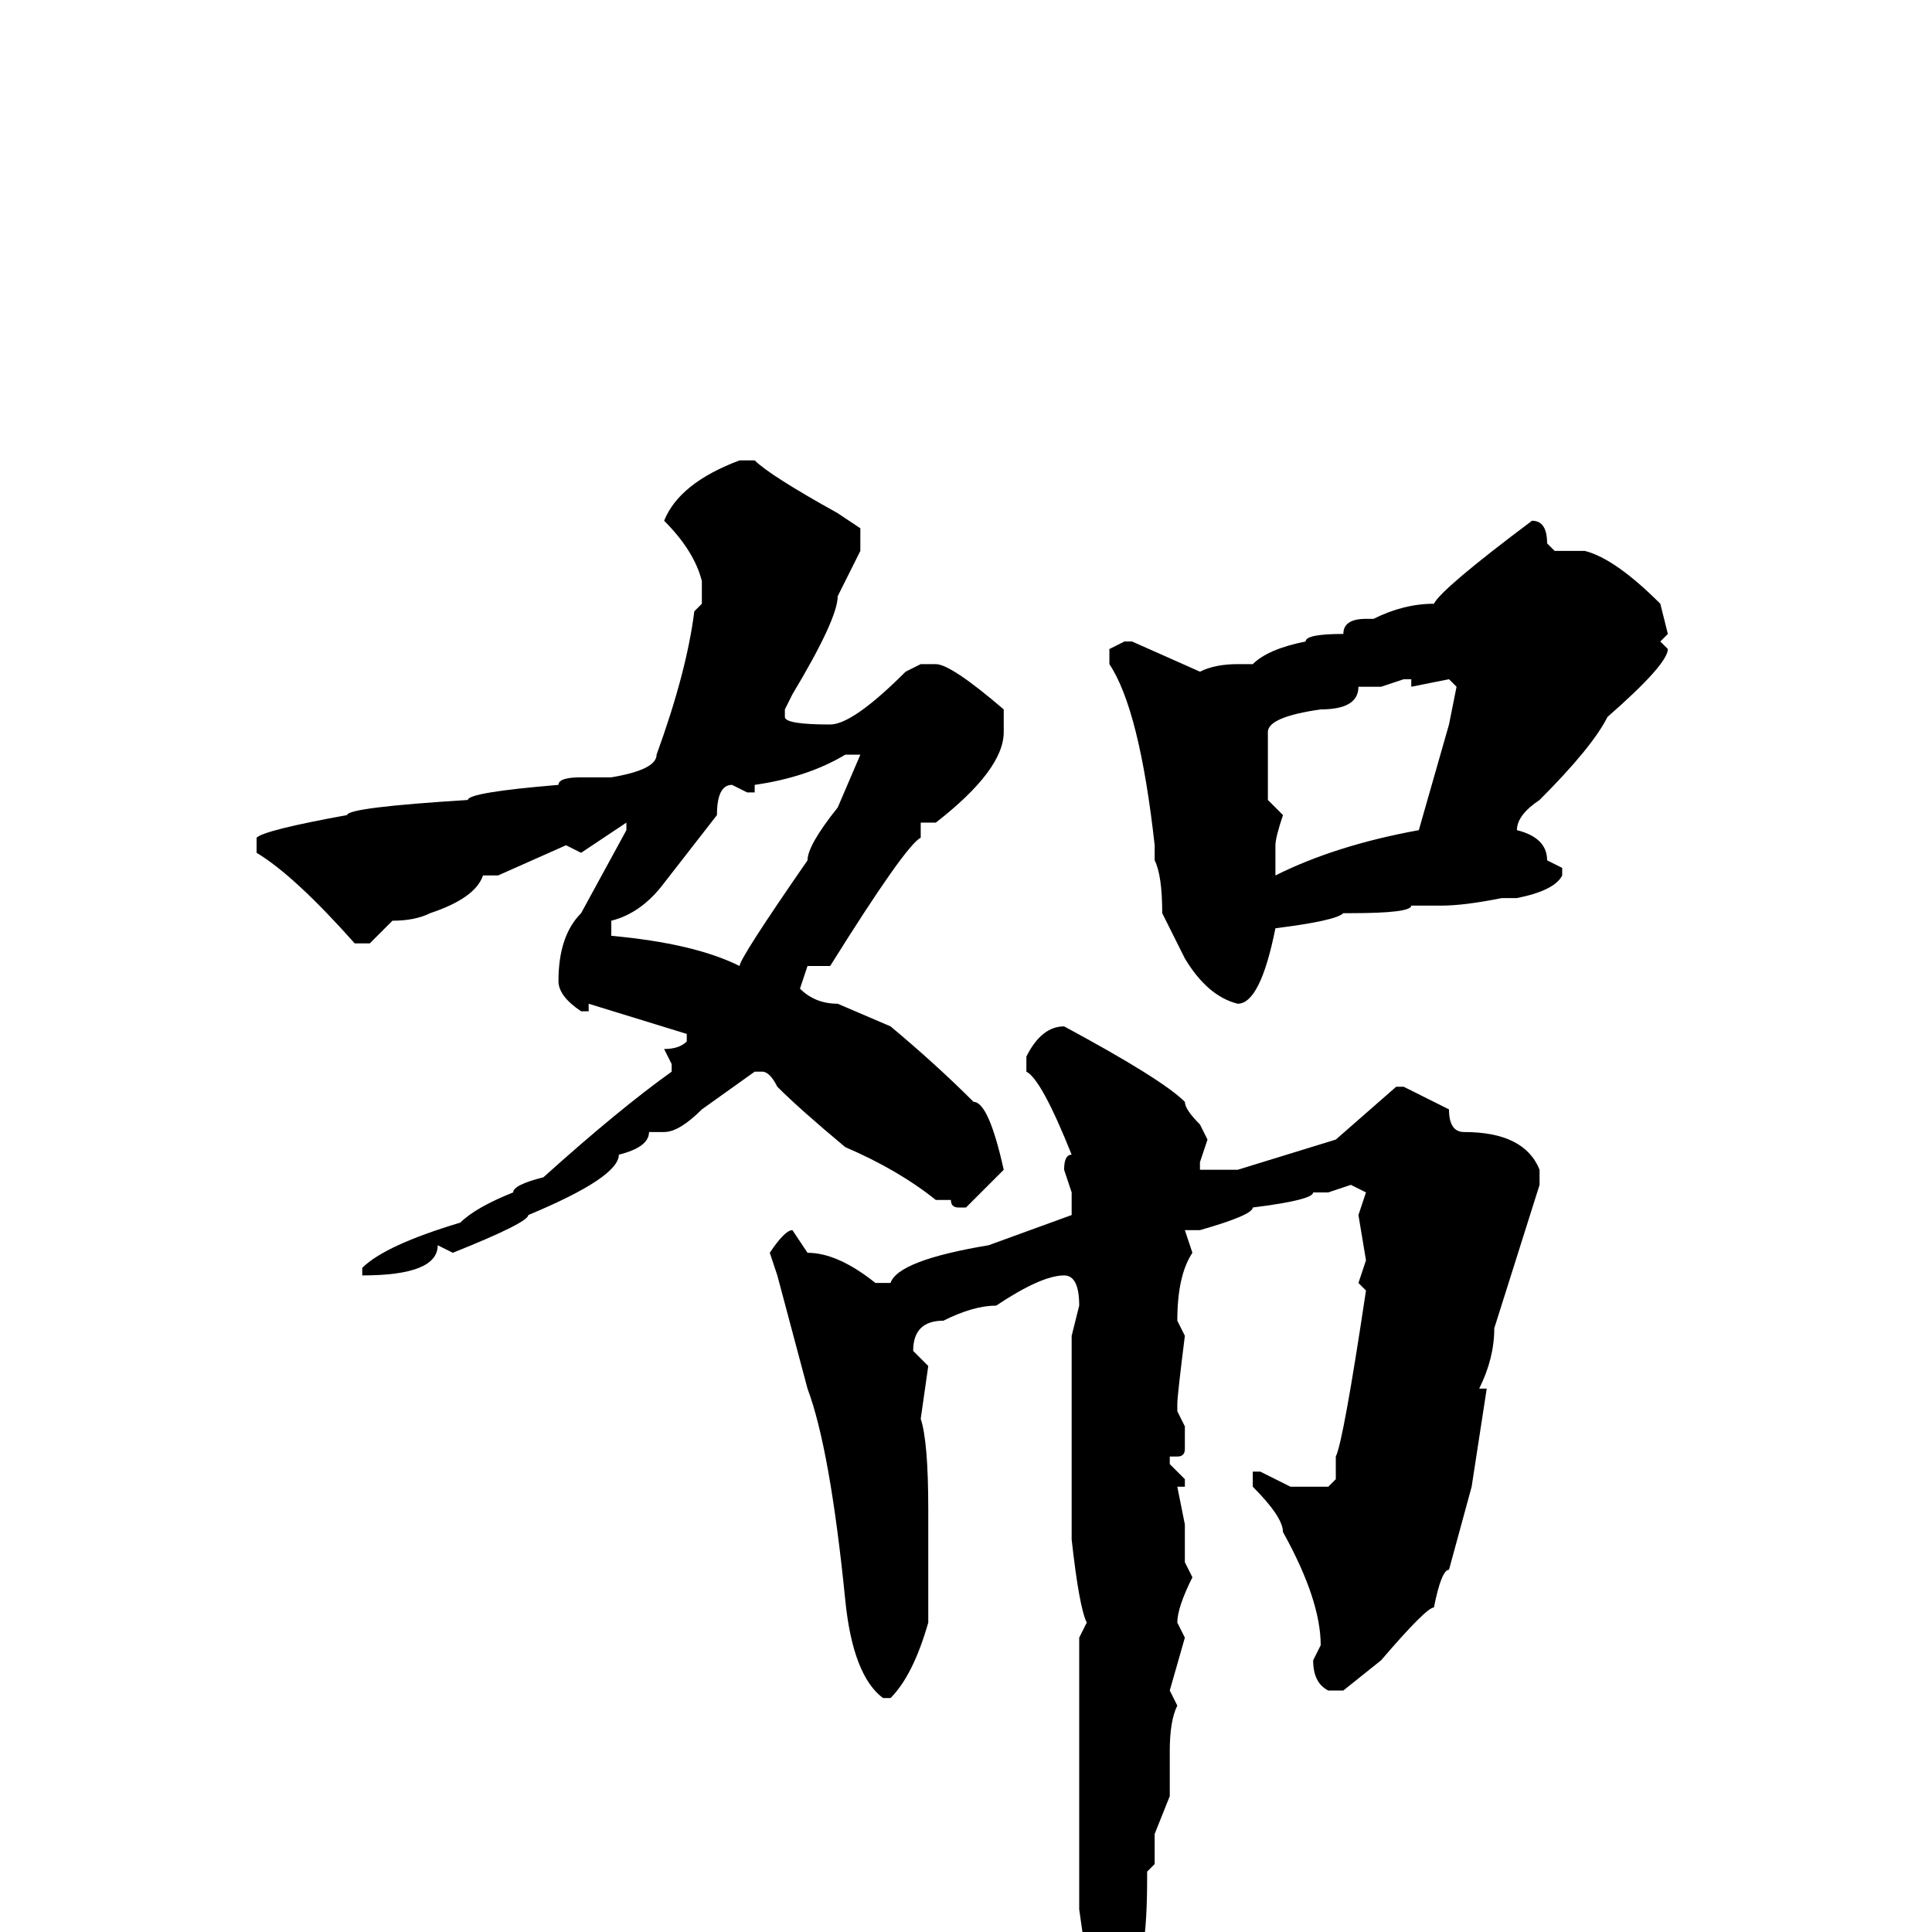 <svg xmlns="http://www.w3.org/2000/svg" viewBox="0 -256 256 256">
	<path fill="#000000" d="M98 -195H100Q102 -193 111 -188L114 -186V-183L111 -177Q111 -174 105 -164L104 -162V-161Q104 -160 110 -160Q113 -160 120 -167L122 -168H124Q126 -168 133 -162V-159Q133 -154 124 -147H122V-145Q120 -144 110 -128H107L106 -125Q108 -123 111 -123L118 -120Q124 -115 129 -110Q131 -110 133 -101L128 -96H127Q126 -96 126 -97H124Q119 -101 112 -104Q106 -109 103 -112Q102 -114 101 -114H100L93 -109Q90 -106 88 -106H86Q86 -104 82 -103Q82 -100 70 -95Q70 -94 60 -90L58 -91Q58 -87 48 -87V-88Q51 -91 61 -94Q63 -96 68 -98Q68 -99 72 -100Q82 -109 89 -114V-115L88 -117Q90 -117 91 -118V-119L78 -123V-122H77Q74 -124 74 -126Q74 -132 77 -135L83 -146V-147L77 -143L75 -144L66 -140H64Q63 -137 57 -135Q55 -134 52 -134L49 -131H47Q39 -140 34 -143V-145Q35 -146 46 -148Q46 -149 62 -150Q62 -151 74 -152Q74 -153 77 -153H78H81Q87 -154 87 -156Q91 -167 92 -175L93 -176V-179Q92 -183 88 -187Q90 -192 98 -195ZM203 -187Q205 -187 205 -184L206 -183H210Q214 -182 220 -176L221 -172L220 -171L221 -170Q221 -168 213 -161Q211 -157 204 -150Q201 -148 201 -146Q205 -145 205 -142L207 -141V-140Q206 -138 201 -137H199Q194 -136 191 -136H190H187Q187 -135 179 -135H178Q177 -134 169 -133Q167 -123 164 -123Q160 -124 157 -129L154 -135Q154 -140 153 -142V-144Q151 -162 147 -168V-170L149 -171H150L159 -167Q161 -168 164 -168H166Q168 -170 173 -171Q173 -172 178 -172Q178 -174 181 -174H182Q186 -176 190 -176Q191 -178 203 -187ZM187 -165V-166H186L183 -165H180Q180 -162 175 -162Q168 -161 168 -159V-158V-155V-150L170 -148Q169 -145 169 -144V-140Q177 -144 188 -146L192 -160L193 -165L192 -166ZM99 -151L97 -152Q95 -152 95 -148L88 -139Q85 -135 81 -134V-132Q92 -131 98 -128Q98 -129 107 -142Q107 -144 111 -149L114 -156H112Q107 -153 100 -152V-151ZM141 -120Q154 -113 157 -110Q157 -109 159 -107L160 -105L159 -102V-101H164L177 -105L185 -112H186L192 -109Q192 -106 194 -106Q202 -106 204 -101V-99L198 -80Q198 -76 196 -72H197L195 -59L192 -48Q191 -48 190 -43Q189 -43 183 -36L178 -32H176Q174 -33 174 -36L175 -38Q175 -44 170 -53Q170 -55 166 -59V-60V-61H167L171 -59H172H176L177 -60V-63Q178 -65 181 -85L180 -86L181 -89L180 -95L181 -98L179 -99L176 -98H174Q174 -97 166 -96Q166 -95 159 -93H157L158 -90Q156 -87 156 -81L157 -79Q156 -71 156 -70V-69L157 -67V-64Q157 -63 156 -63H155V-62L157 -60V-59H156L157 -54V-49L158 -47Q156 -43 156 -41L157 -39L155 -32L156 -30Q155 -28 155 -24V-18L153 -13V-9L152 -8V-7Q152 4 150 6L151 8Q149 15 147 20H145Q144 20 144 18V13L143 11L144 7L143 5L144 4L143 -3V-39L144 -41Q143 -43 142 -52V-55V-59V-63V-73V-75V-77V-79L143 -83Q143 -87 141 -87Q138 -87 132 -83Q129 -83 125 -81Q121 -81 121 -77L123 -75L122 -68Q123 -65 123 -56V-41Q121 -34 118 -31H117Q113 -34 112 -44Q110 -64 107 -72L103 -87L102 -90Q104 -93 105 -93L107 -90Q111 -90 116 -86H118Q119 -89 131 -91L142 -95V-98L141 -101Q141 -103 142 -103Q138 -113 136 -114V-116Q138 -120 141 -120Z"/>
</svg>